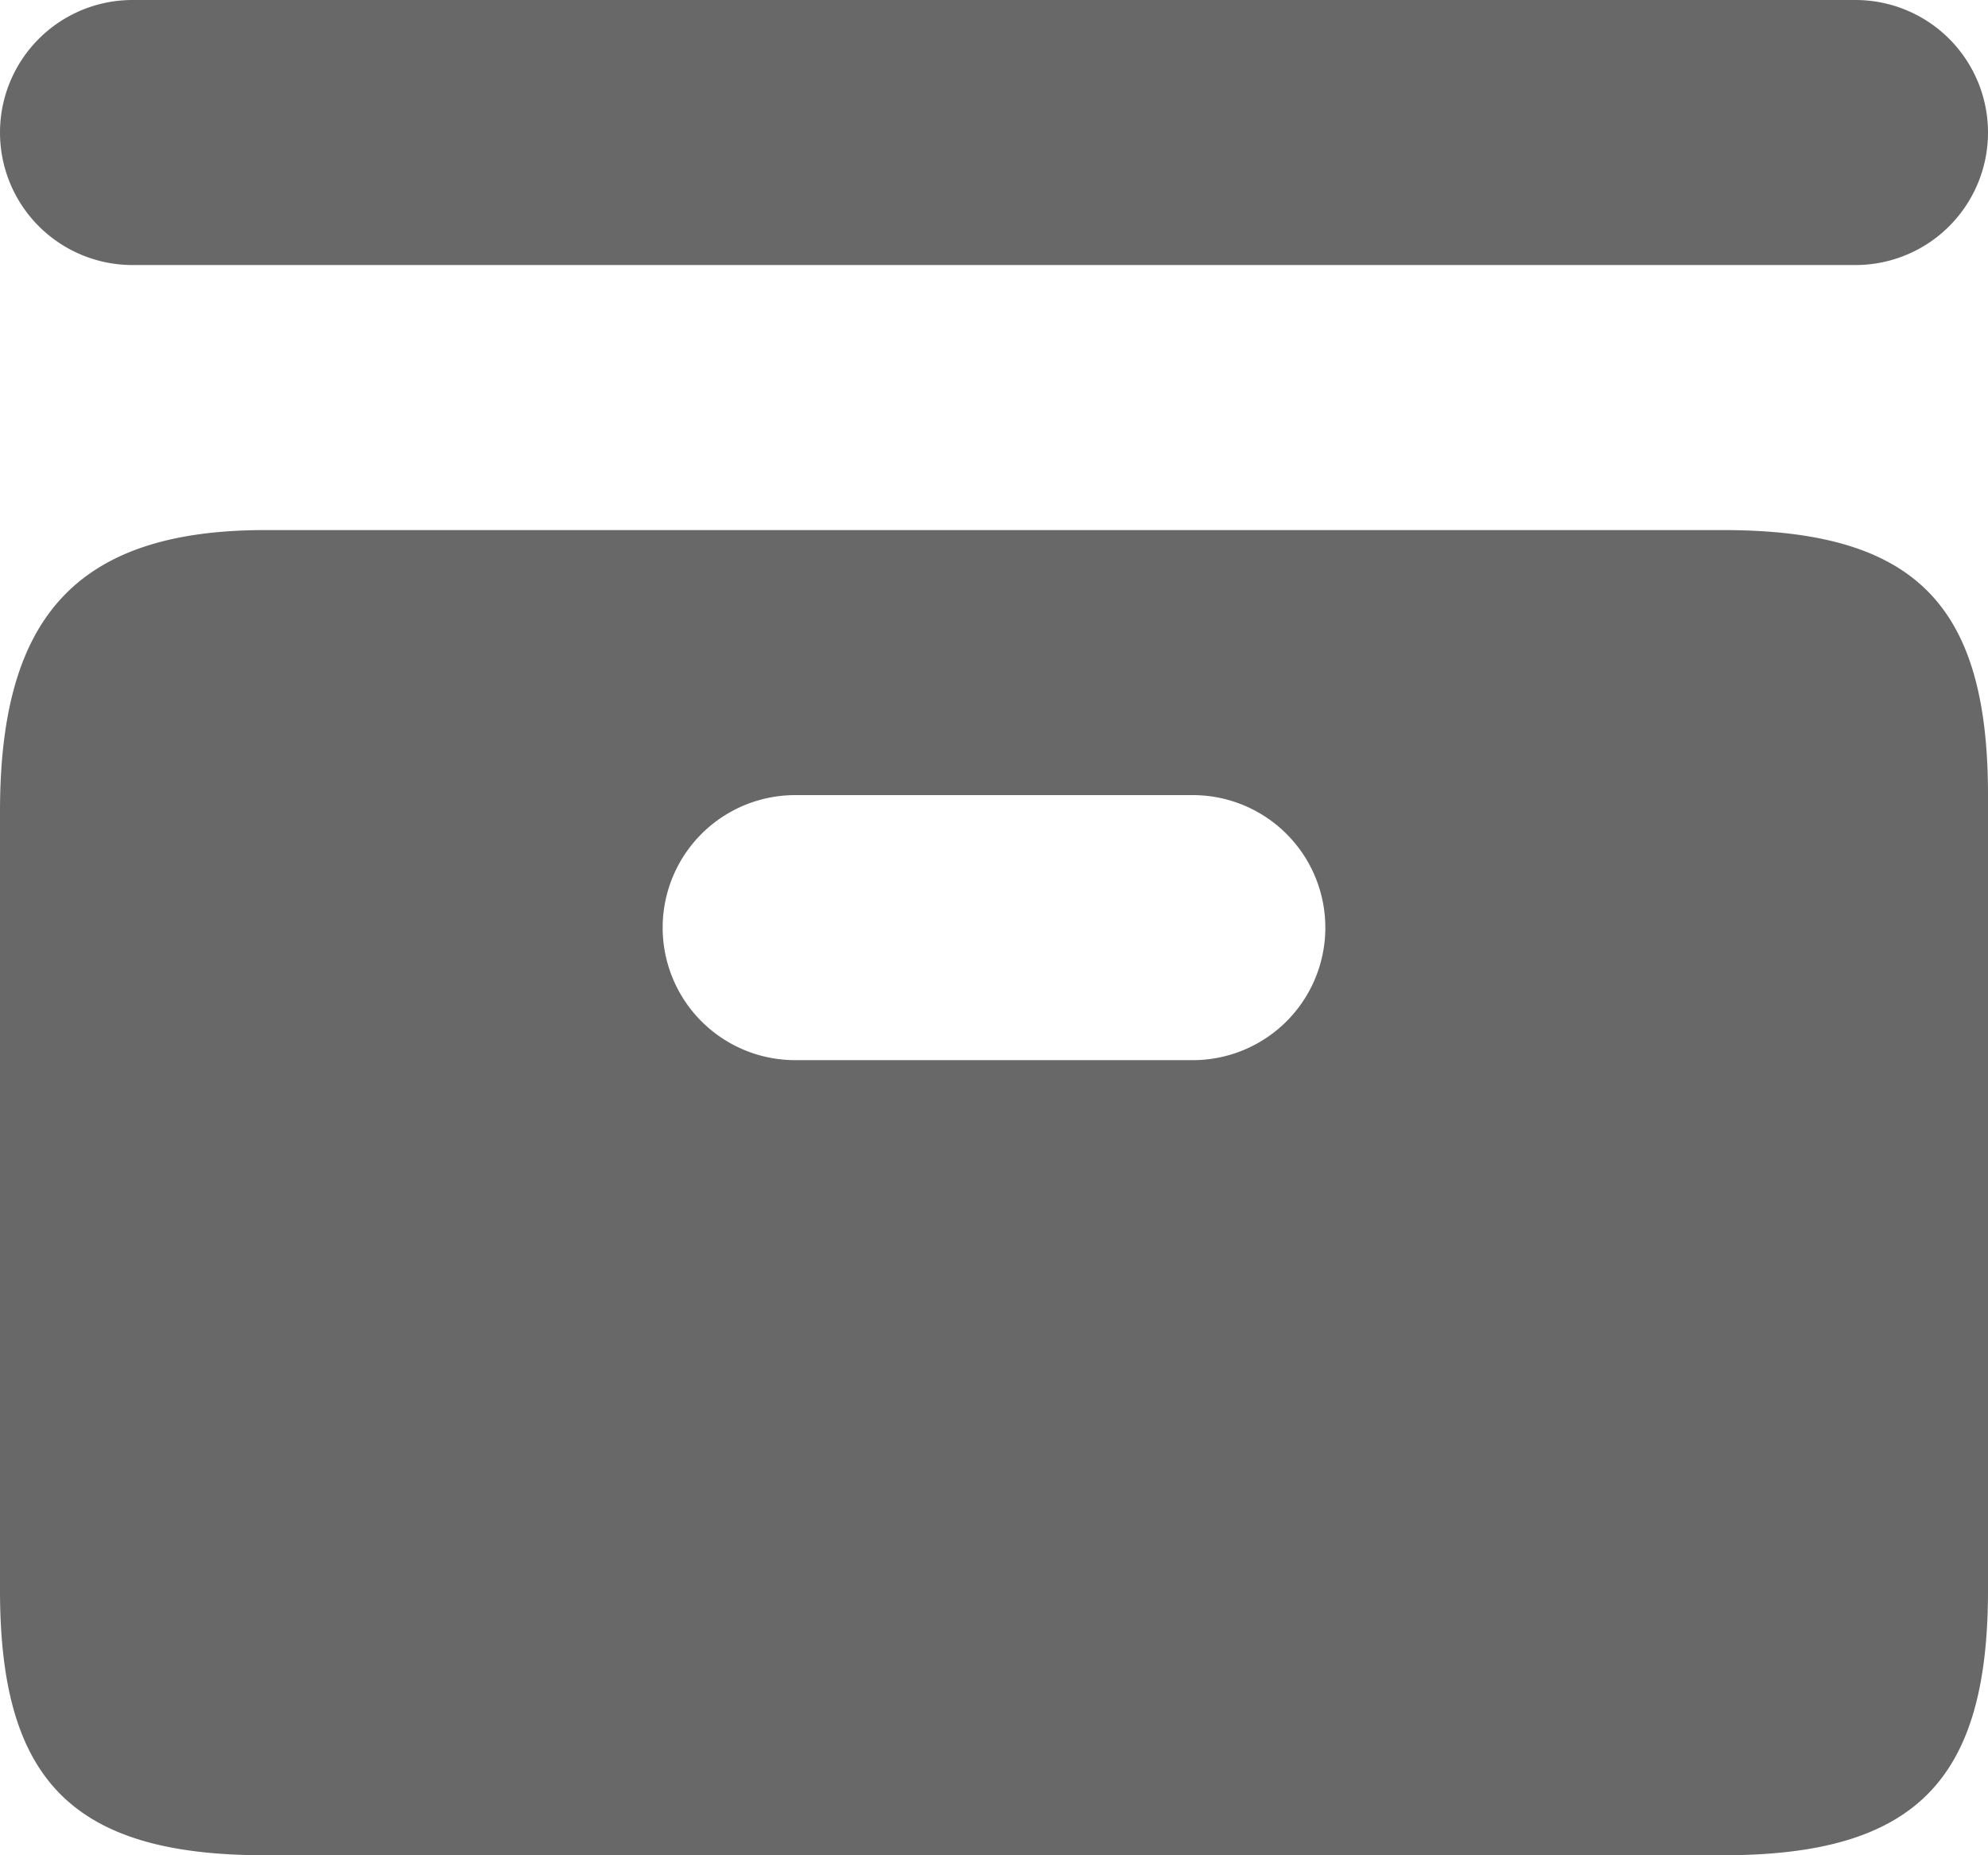 <svg xmlns="http://www.w3.org/2000/svg" width="15" height="14" viewBox="0 0 15 14">
<defs>
    <style>
      .cls-1 {
        fill: #686868;
        fill-rule: evenodd;
      }
    </style>
  </defs>
  <path id="customization_nor" class="cls-1" d="M39,304H28c-1.46,0-2-.571-2-2v-5.876c0-1.428.54-2.124,2-2.124H39c1.46,0,2,.571,2,2v6C41,303.429,40.46,304,39,304Zm-4-8H32a1,1,0,0,0,0,2h3A1,1,0,1,0,35,296Zm5-4H27a1,1,0,0,1,0-2H40A1,1,0,0,1,40,292Z" transform="translate(-26 -290)"/>
</svg>
